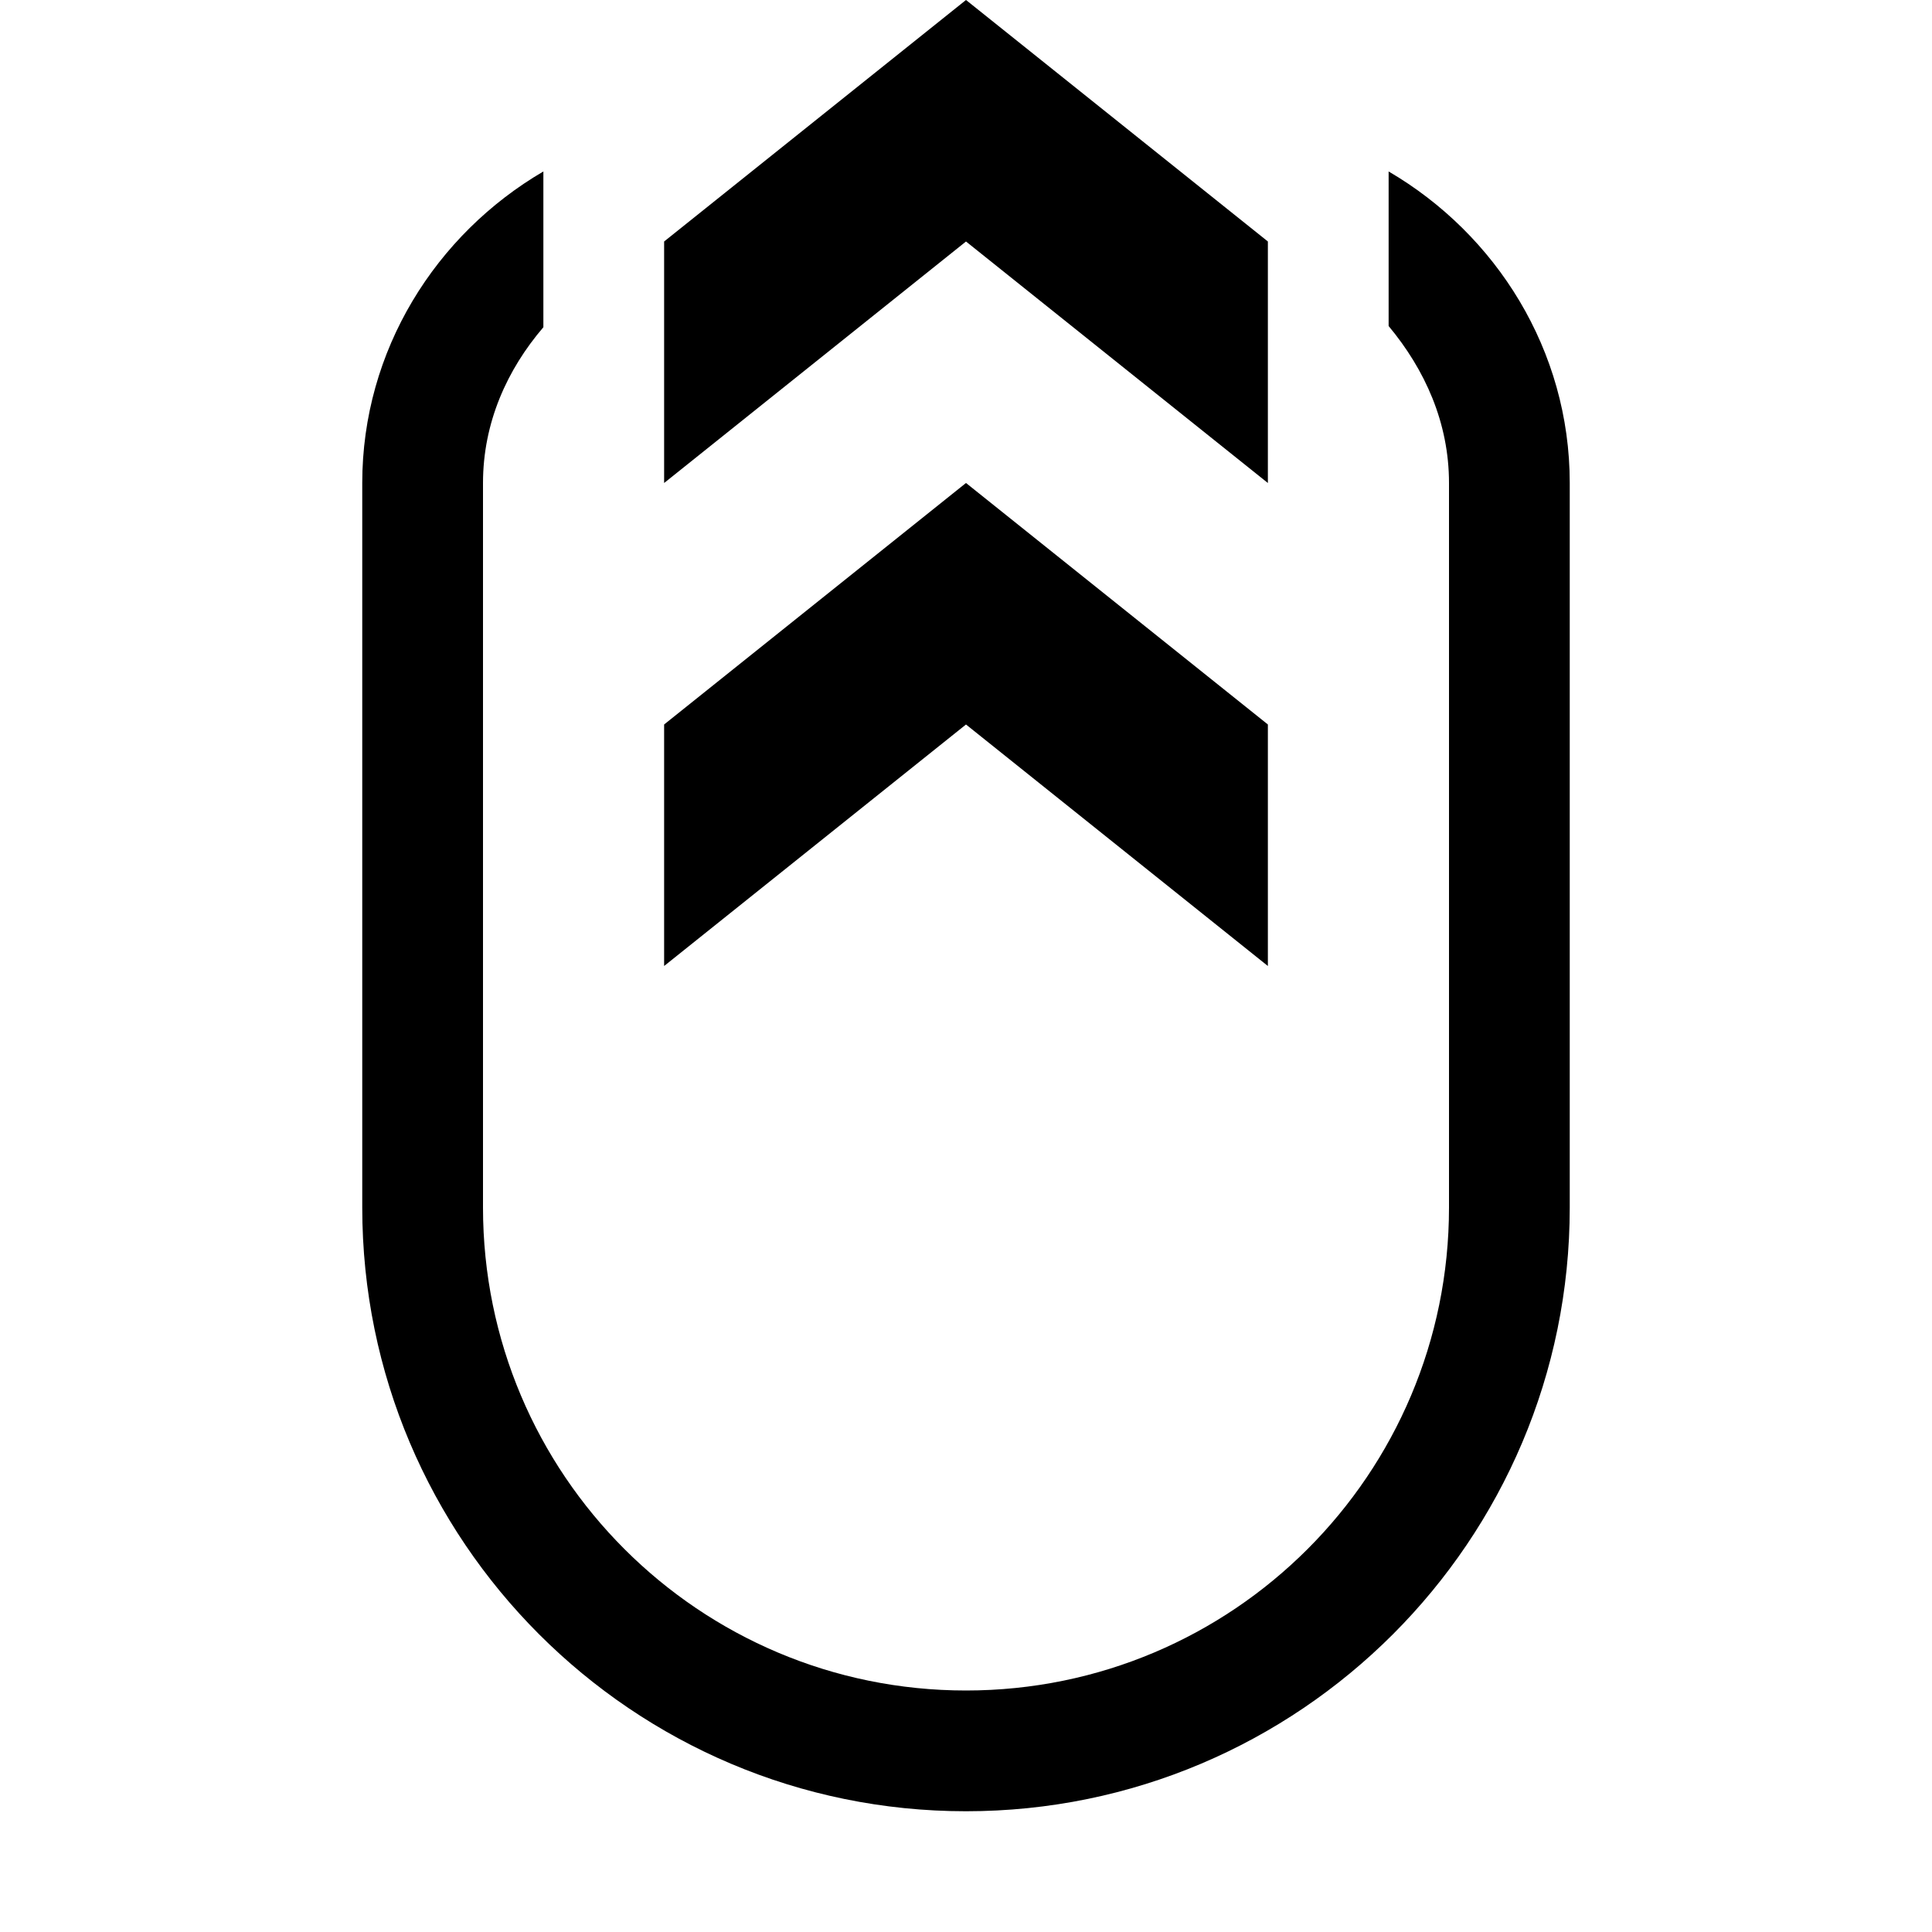 <svg xmlns="http://www.w3.org/2000/svg" viewBox="0 0 16 16"><polygon points="10.5 4 8 2 5.5 4 5.5 2 8 0 10.5 2" class="bright"/><polygon points="10.5 8 8 6 5.5 8 5.5 6 8 4 10.5 6" class="bright"/><path d="M11.5,1.42v1.28C11.8,3.06,12,3.5,12,4v6c0,2.21-1.79,4-4,4s-4-1.79-4-4V4c0-0.5,0.2-0.94,0.5-1.29V1.42C3.61,1.94,3,2.9,3,4v6c0,2.76,2.24,5,5,5s5-2.24,5-5V4C13,2.9,12.39,1.94,11.5,1.42z" class="dim"/></svg>